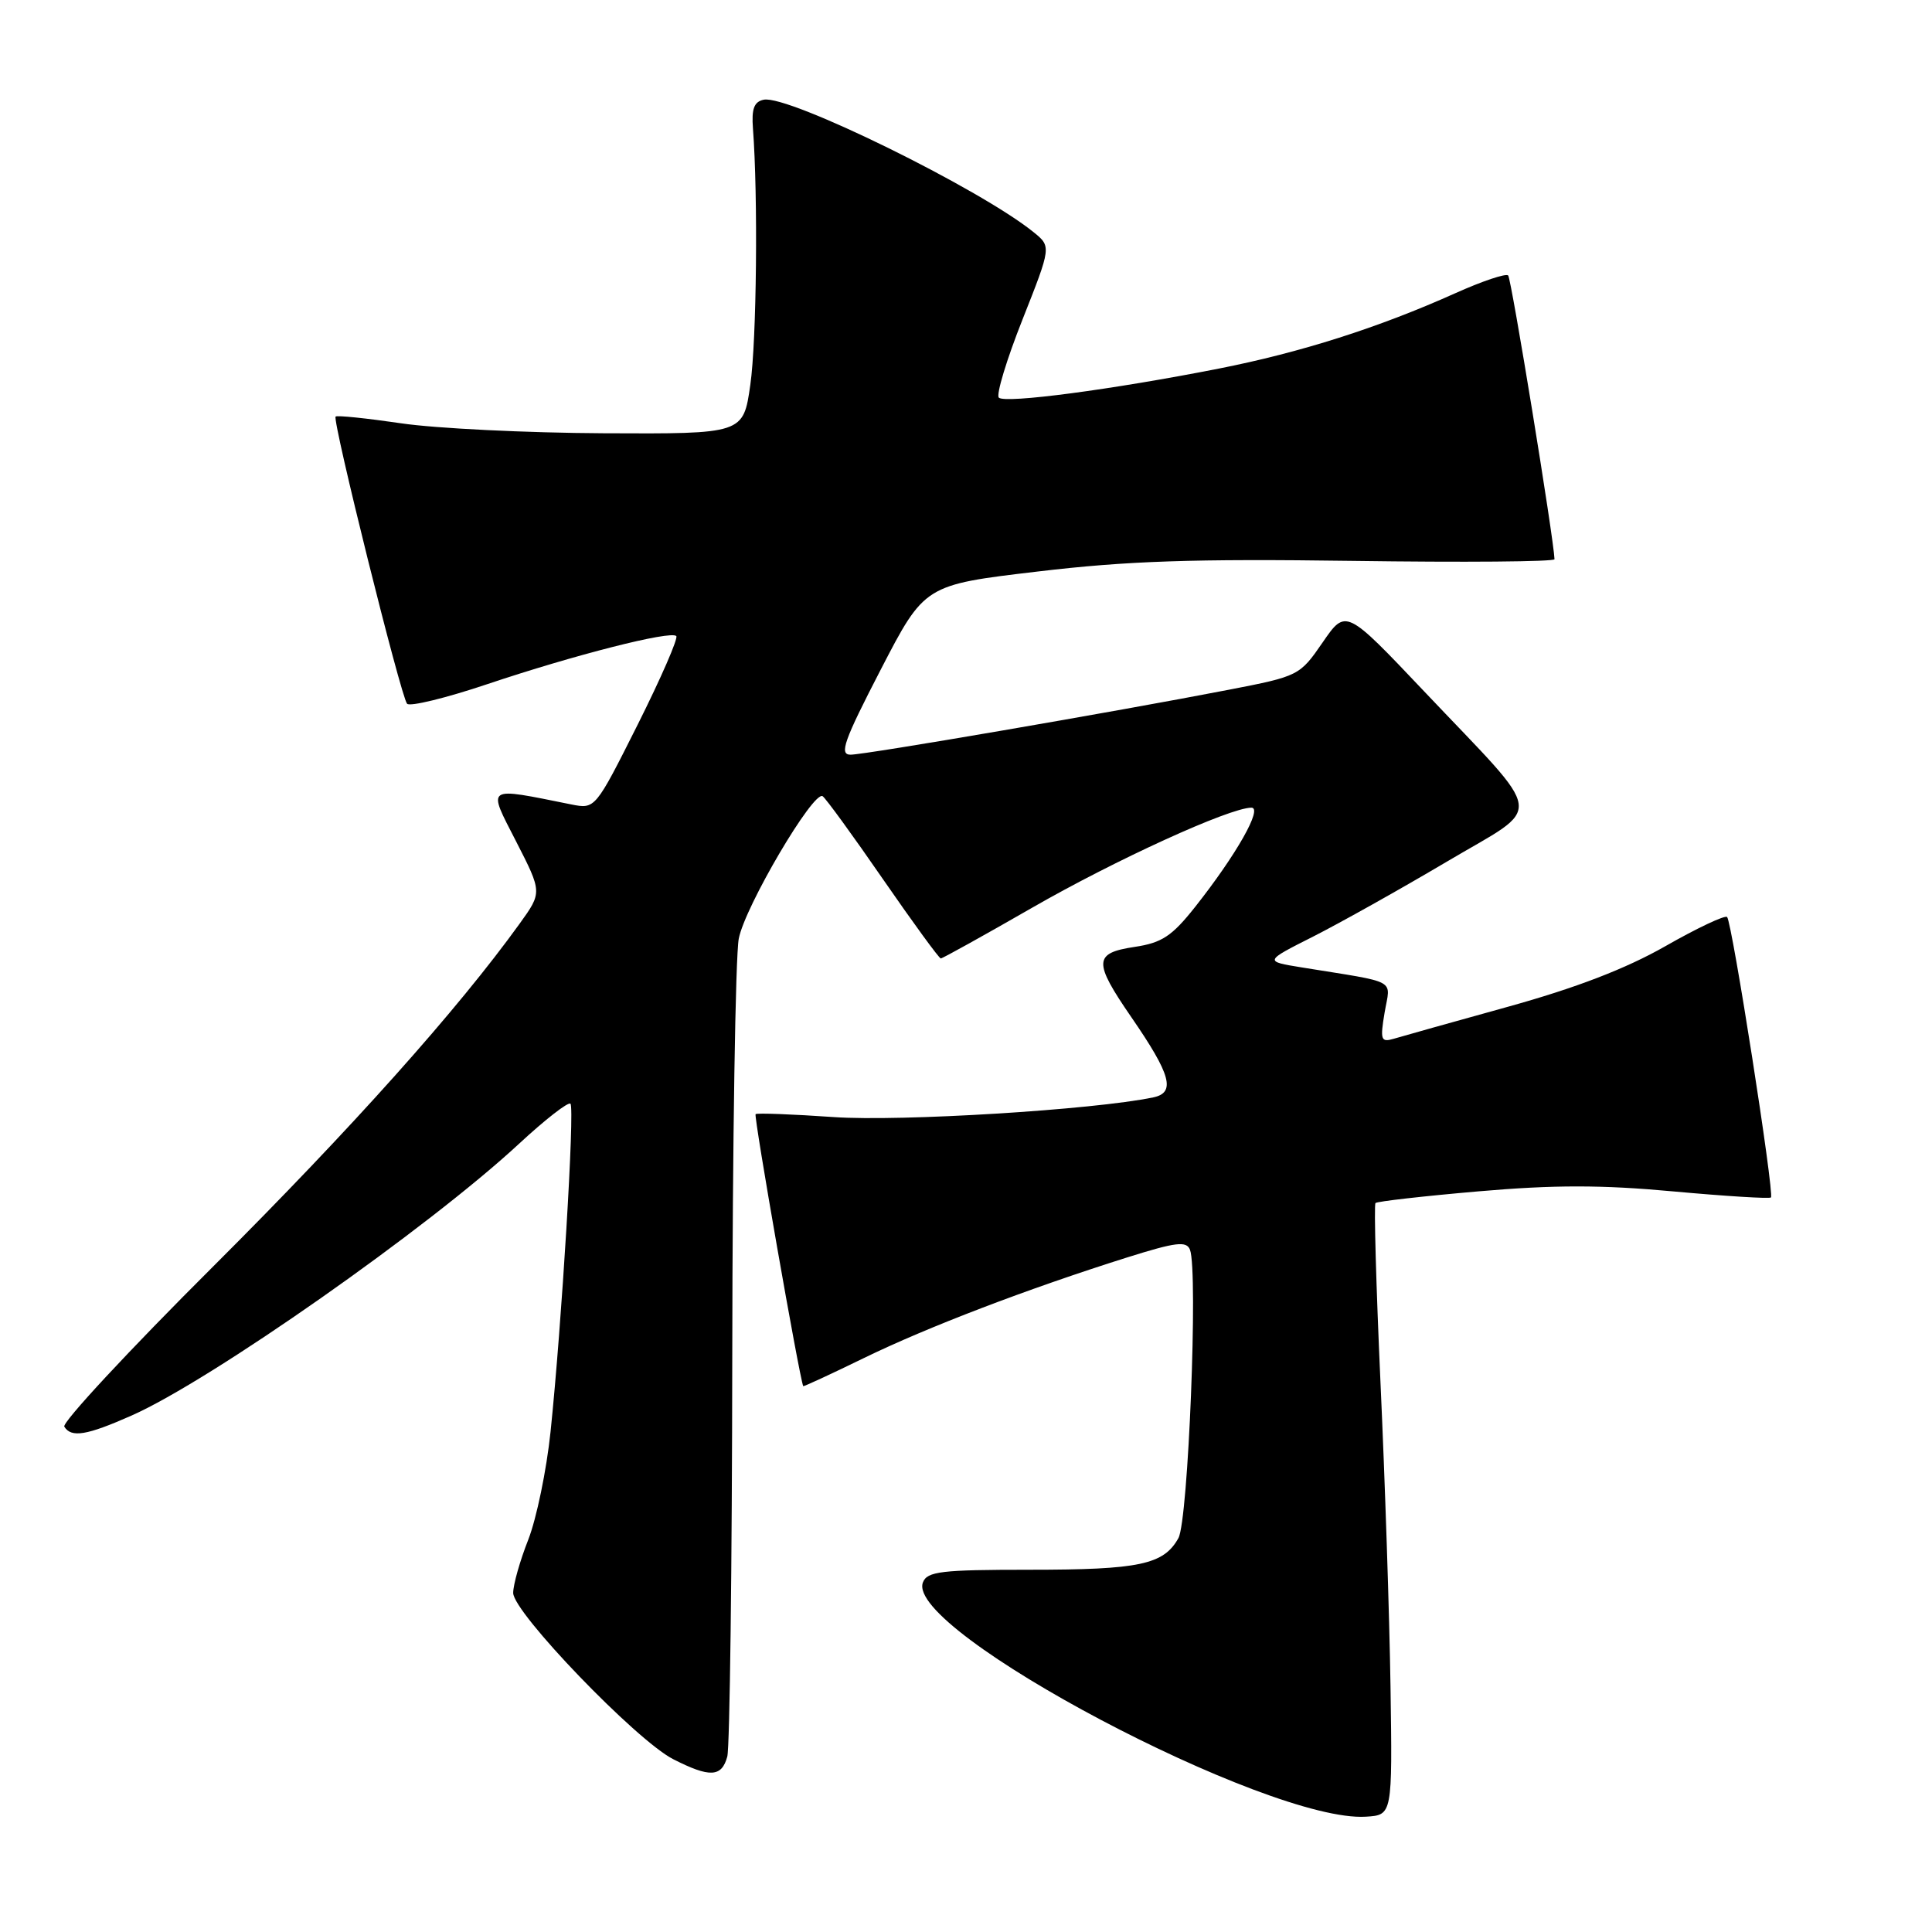 <?xml version="1.0" encoding="UTF-8" standalone="no"?>
<!DOCTYPE svg PUBLIC "-//W3C//DTD SVG 1.1//EN" "http://www.w3.org/Graphics/SVG/1.1/DTD/svg11.dtd" >
<svg xmlns="http://www.w3.org/2000/svg" xmlns:xlink="http://www.w3.org/1999/xlink" version="1.1" viewBox="0 0 256 256">
 <g >
 <path fill="currentColor"
d=" M 184.25 223.50 C 184.11 214.15 183.51 196.00 182.92 183.16 C 182.34 170.32 182.04 159.63 182.26 159.41 C 182.48 159.19 188.63 158.49 195.91 157.86 C 205.92 156.99 212.25 156.99 221.74 157.87 C 228.65 158.50 234.47 158.86 234.66 158.67 C 235.14 158.19 229.50 122.16 228.85 121.51 C 228.57 121.23 224.88 122.97 220.66 125.38 C 215.41 128.37 208.80 130.91 199.74 133.42 C 192.46 135.44 185.67 137.34 184.65 137.65 C 182.98 138.14 182.86 137.78 183.47 134.16 C 184.24 129.63 185.46 130.29 172.50 128.19 C 167.50 127.38 167.50 127.38 174.00 124.10 C 177.57 122.29 185.52 117.84 191.67 114.20 C 204.74 106.44 205.07 108.89 188.68 91.58 C 178.33 80.66 178.33 80.66 175.26 85.12 C 172.23 89.52 172.09 89.60 162.85 91.39 C 147.67 94.33 114.67 100.00 112.70 100.00 C 111.17 100.00 111.82 98.17 116.69 88.75 C 122.51 77.50 122.51 77.50 137.50 75.73 C 149.36 74.32 158.10 74.03 179.25 74.32 C 193.96 74.53 205.99 74.43 205.98 74.10 C 205.88 71.34 200.26 36.92 199.84 36.50 C 199.53 36.20 196.38 37.26 192.82 38.86 C 182.68 43.41 172.36 46.70 161.50 48.84 C 147.38 51.62 133.17 53.50 132.35 52.69 C 131.97 52.31 133.38 47.65 135.49 42.33 C 139.31 32.67 139.31 32.67 136.95 30.76 C 129.85 25.01 104.50 12.56 101.21 13.21 C 99.92 13.47 99.57 14.41 99.77 17.03 C 100.45 25.97 100.26 45.15 99.42 51.00 C 98.49 57.50 98.49 57.50 80.00 57.41 C 69.82 57.36 57.74 56.77 53.15 56.09 C 48.56 55.42 44.65 55.01 44.47 55.20 C 44.00 55.67 53.12 92.32 53.94 93.25 C 54.30 93.66 59.08 92.50 64.55 90.66 C 76.08 86.79 88.86 83.53 89.61 84.28 C 89.89 84.56 87.59 89.84 84.50 96.01 C 78.87 107.22 78.87 107.22 75.69 106.59 C 64.20 104.28 64.57 104.04 68.38 111.48 C 71.84 118.24 71.84 118.24 68.87 122.37 C 60.62 133.82 46.62 149.48 28.27 167.79 C 17.08 178.94 8.19 188.51 8.52 189.04 C 9.45 190.54 11.49 190.20 17.43 187.57 C 27.90 182.94 56.73 162.72 68.78 151.55 C 72.23 148.35 75.30 145.96 75.59 146.25 C 76.17 146.84 74.44 175.41 72.95 189.72 C 72.42 194.80 71.09 201.22 70.00 204.01 C 68.90 206.80 68.00 209.97 68.00 211.07 C 68.00 213.66 84.30 230.60 89.20 233.10 C 94.05 235.57 95.63 235.50 96.37 232.75 C 96.70 231.51 97.00 207.55 97.03 179.50 C 97.06 151.45 97.45 126.65 97.89 124.38 C 98.71 120.11 107.77 104.74 109.00 105.50 C 109.39 105.74 112.98 110.67 116.98 116.47 C 120.98 122.26 124.44 127.00 124.66 127.00 C 124.88 127.00 130.34 123.97 136.78 120.27 C 147.78 113.95 162.88 107.05 165.81 107.02 C 167.37 107.00 163.84 113.24 158.37 120.16 C 155.29 124.05 153.96 124.93 150.34 125.47 C 144.90 126.29 144.85 127.43 149.92 134.80 C 155.17 142.42 155.81 144.79 152.81 145.41 C 144.90 147.06 119.31 148.63 110.50 148.02 C 105.00 147.64 100.33 147.46 100.12 147.63 C 99.84 147.84 105.91 182.47 106.43 183.67 C 106.47 183.76 110.10 182.08 114.49 179.94 C 122.86 175.86 136.12 170.79 149.31 166.63 C 155.83 164.58 157.22 164.41 157.68 165.60 C 158.77 168.46 157.45 201.43 156.15 203.80 C 154.20 207.32 151.00 208.00 136.40 208.00 C 124.71 208.00 122.85 208.22 122.29 209.68 C 119.85 216.05 168.05 241.53 181.00 240.72 C 184.50 240.50 184.50 240.50 184.25 223.50 Z "/>
</g>
</svg>